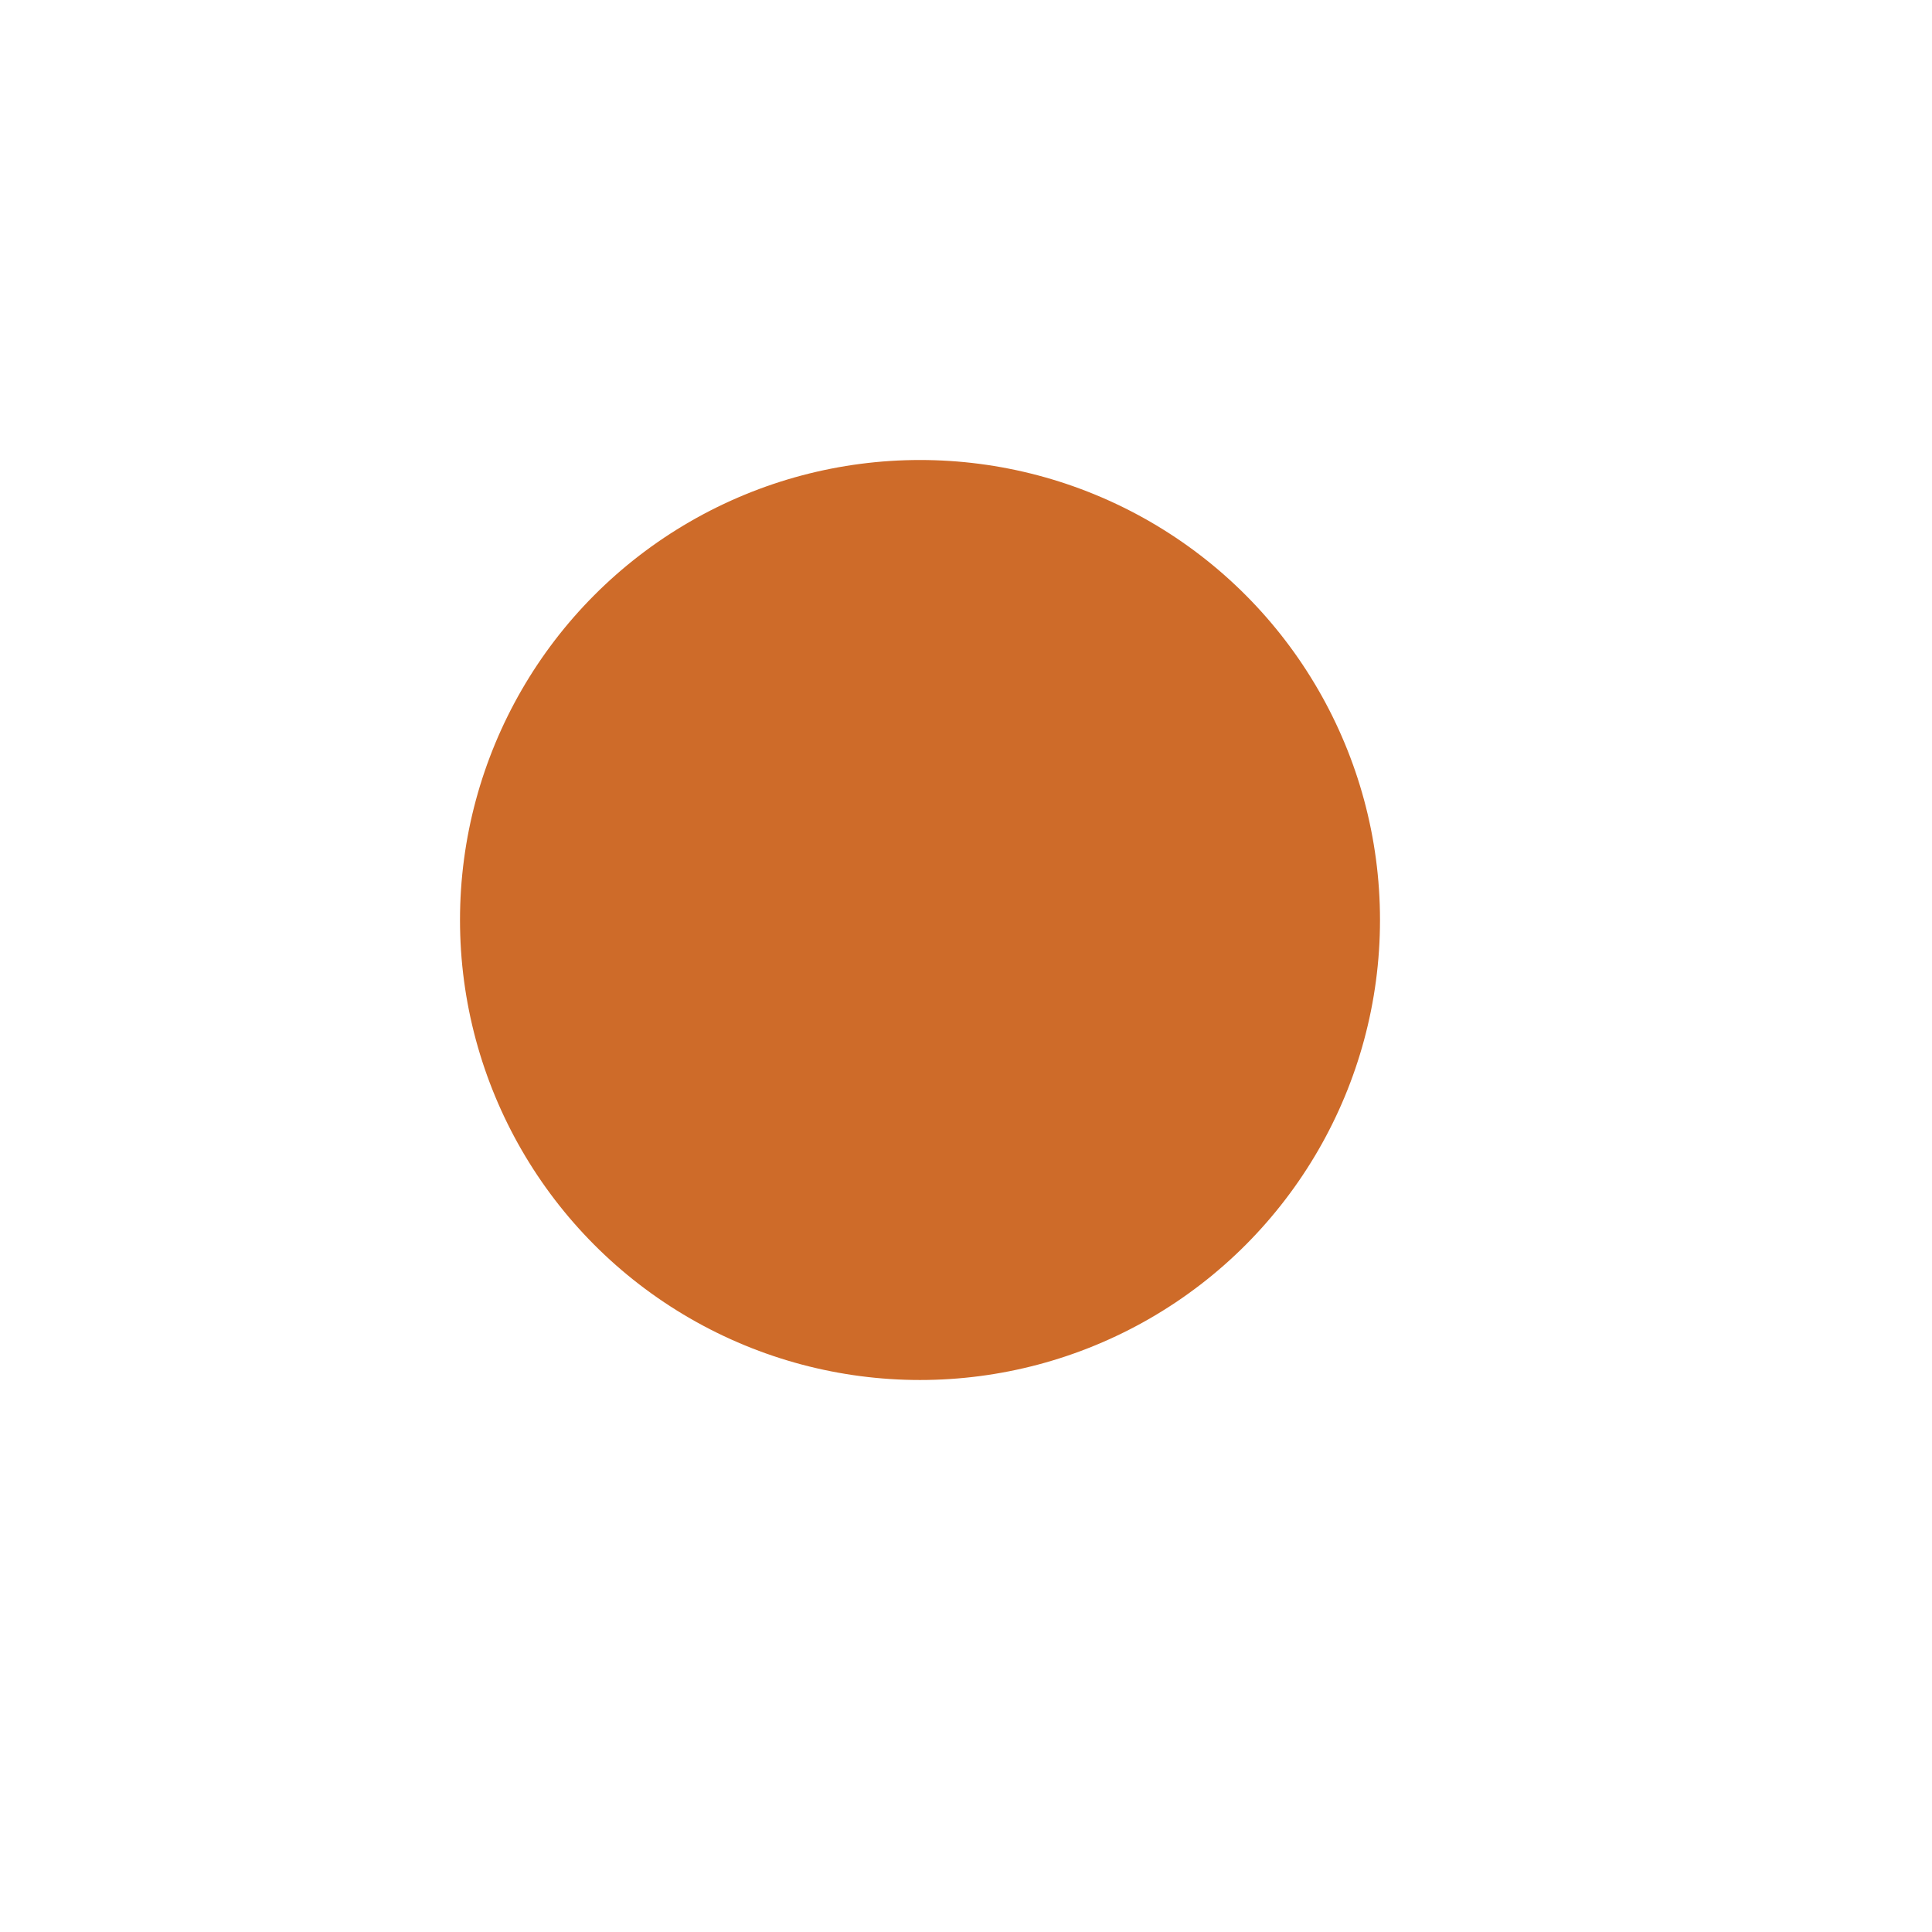 <?xml version="1.0" standalone="no"?>
<!DOCTYPE svg PUBLIC "-//W3C//DTD SVG 1.1//EN" "http://www.w3.org/Graphics/SVG/1.1/DTD/svg11.dtd">

<svg width="42" height="42" xmlns="http://www.w3.org/2000/svg">
	
	<defs>
		<filter xmlns="http://www.w3.org/2000/svg" id="dropshadow" height="150%" width="150%" x="-25%" y="-25%">
			<feGaussianBlur in="SourceAlpha" stdDeviation="3"/>
			<feOffset dx="0" dy="0" result="offsetblur"/>
			<feComponentTransfer>
				<feFuncA type="linear" slope="0.9"/>
			</feComponentTransfer>
			<feMerge> 
				<feMergeNode/>
				<feMergeNode in="SourceGraphic"/>
			</feMerge>
		</filter>
	</defs>
	
	<g>
		<circle id="svg_1" cx="20" cy="20" r="14" stroke="white" stroke-width="0" fill="white" filter="url(#dropshadow)" />
		<circle id="svg_2" cx="20" cy="20" r="10" stroke="white" stroke-width="0" fill="#ce6b29" />
	</g>
</svg>